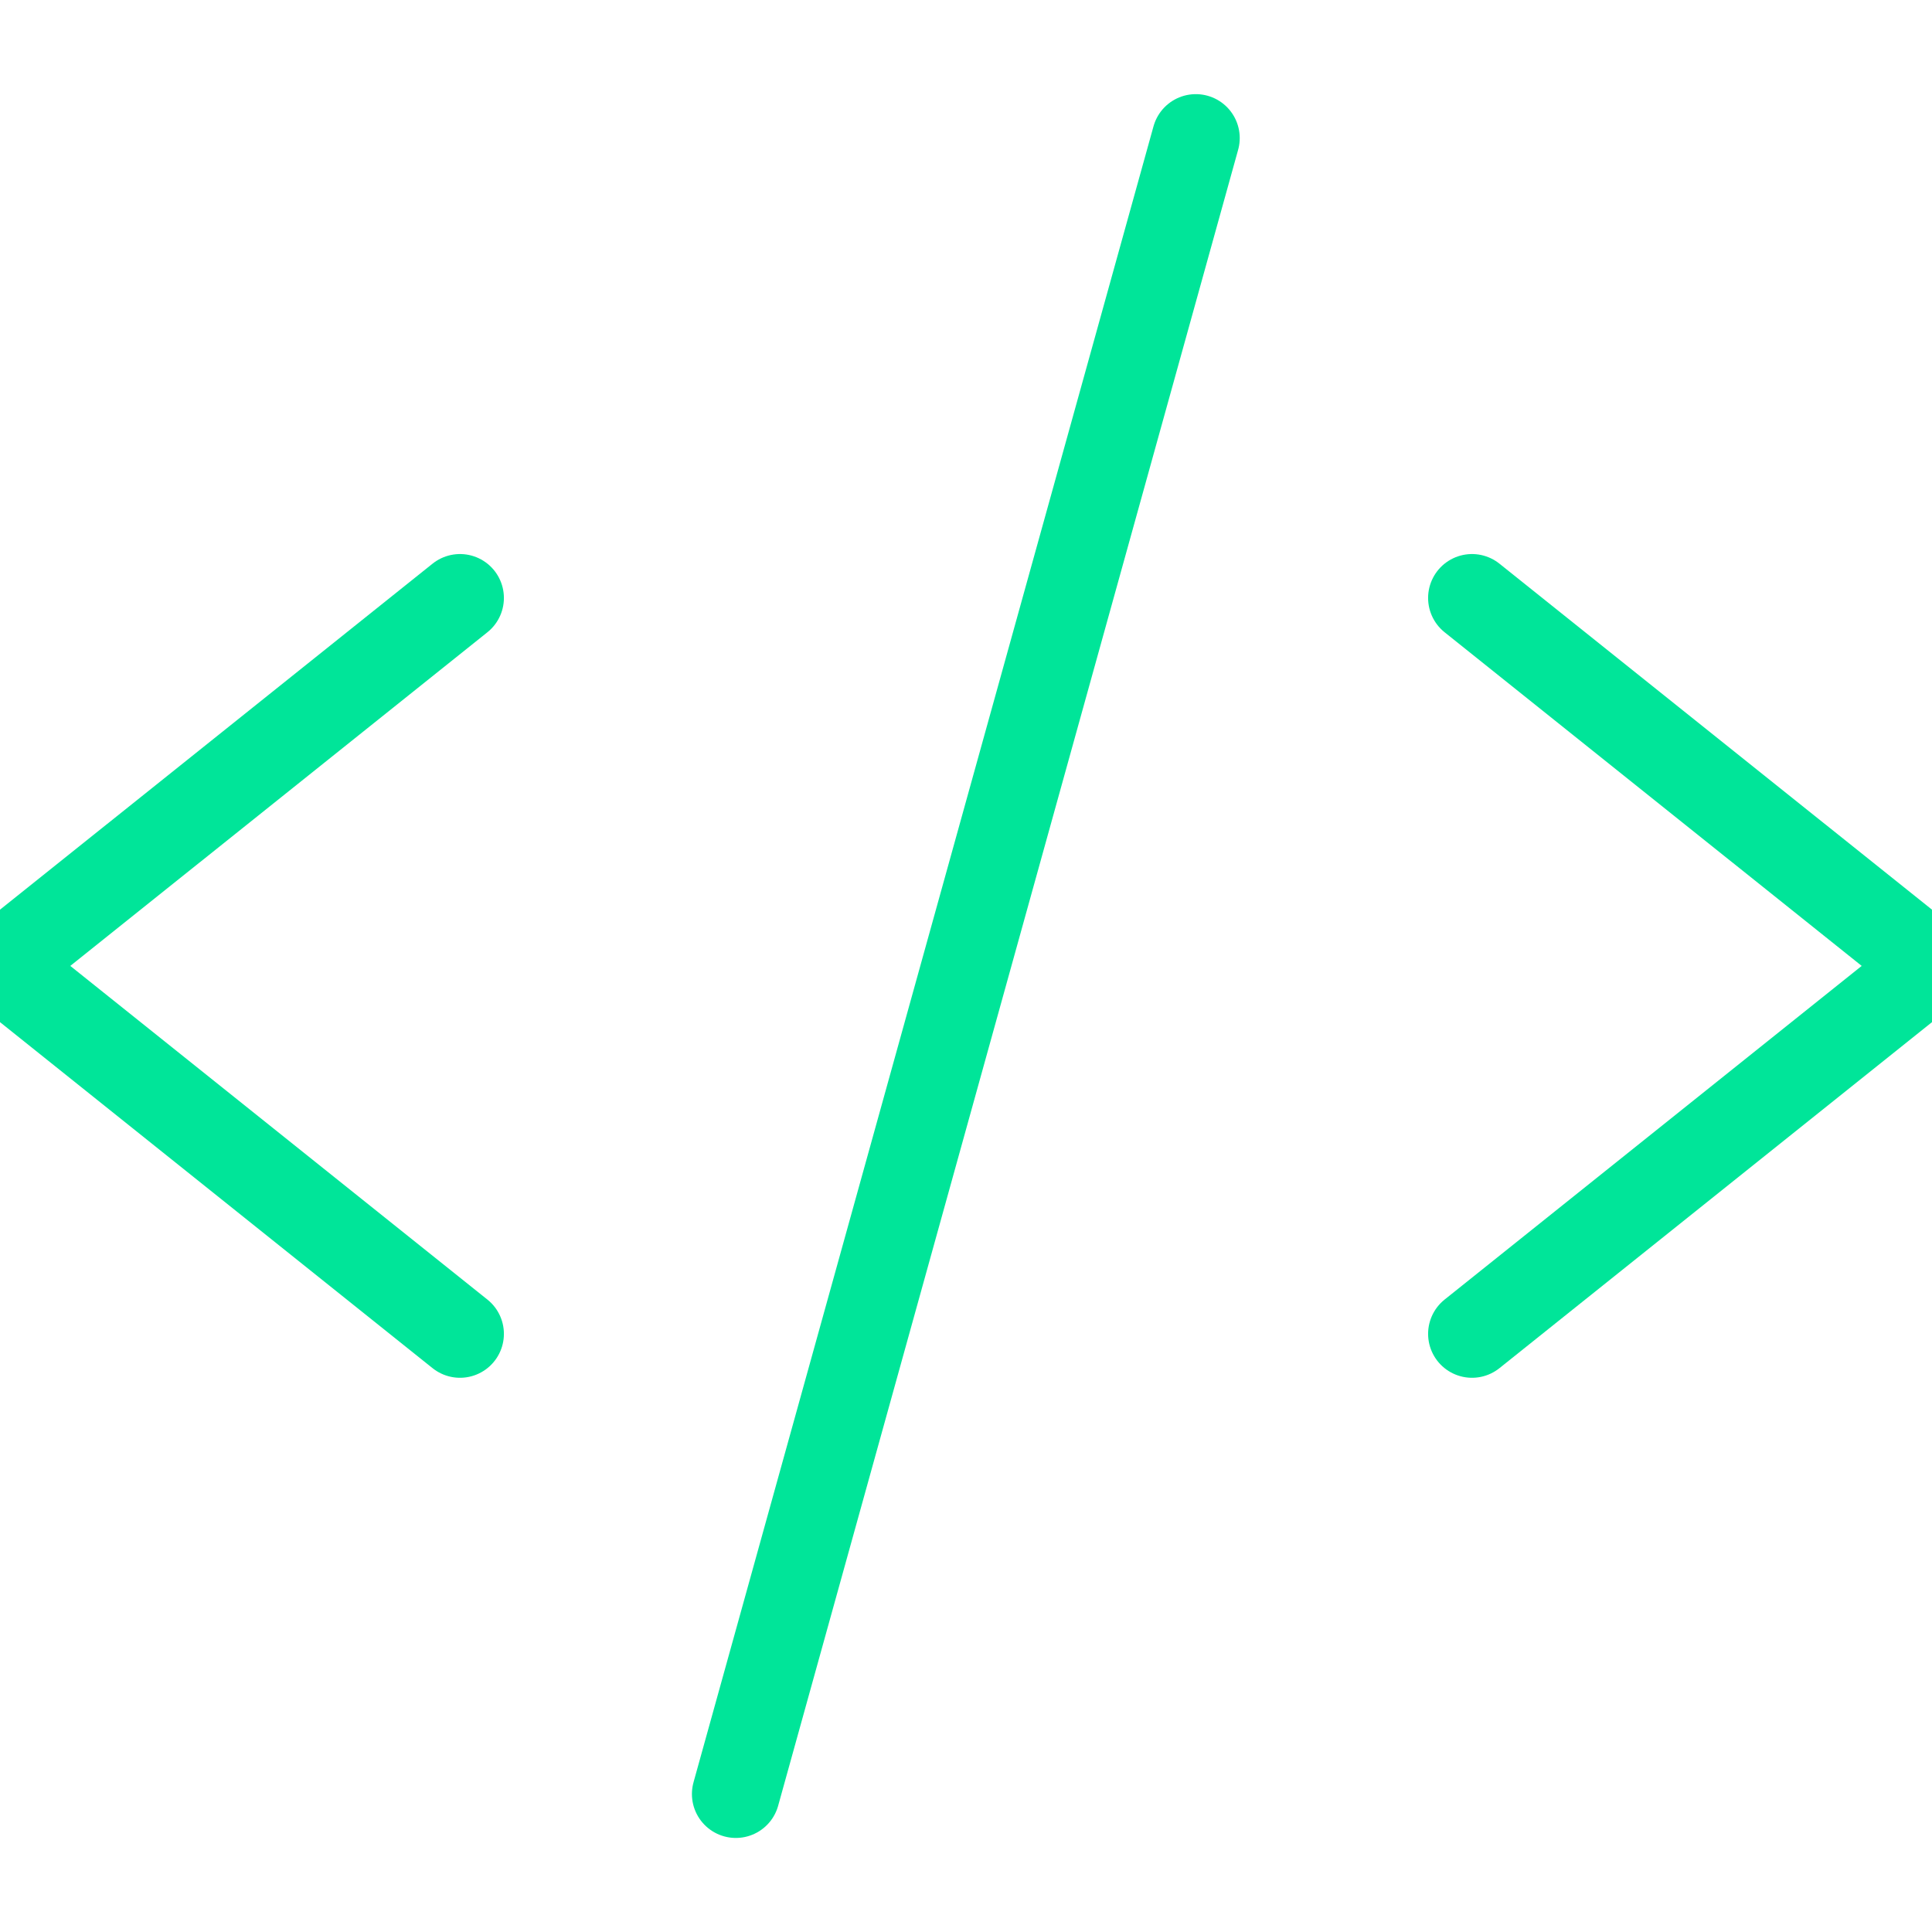 <svg width="22" height="22" viewBox="0 0 22 22" fill="none" xmlns="http://www.w3.org/2000/svg">
<g id="js-console 3" clip-path="url(#clip0_17009_29698)">
<g id="Group">
<path id="Vector" d="M5.238 6.809L0 10.999L5.238 15.189" stroke="#00E599" stroke-linecap="round" stroke-linejoin="round"/>
<path id="Vector_2" d="M16.762 6.809L22 10.999L16.762 15.189" stroke="#00E599" stroke-linecap="round" stroke-linejoin="round"/>
<path id="Vector_3" d="M8.379 20.429L13.617 1.572" stroke="#00E599" stroke-linecap="round" stroke-linejoin="round"/>
</g>
</g>
<defs>
<clipPath id="clip0_17009_29698">
<rect width="22" height="22" fill="white"/>
</clipPath>
</defs>
</svg>
